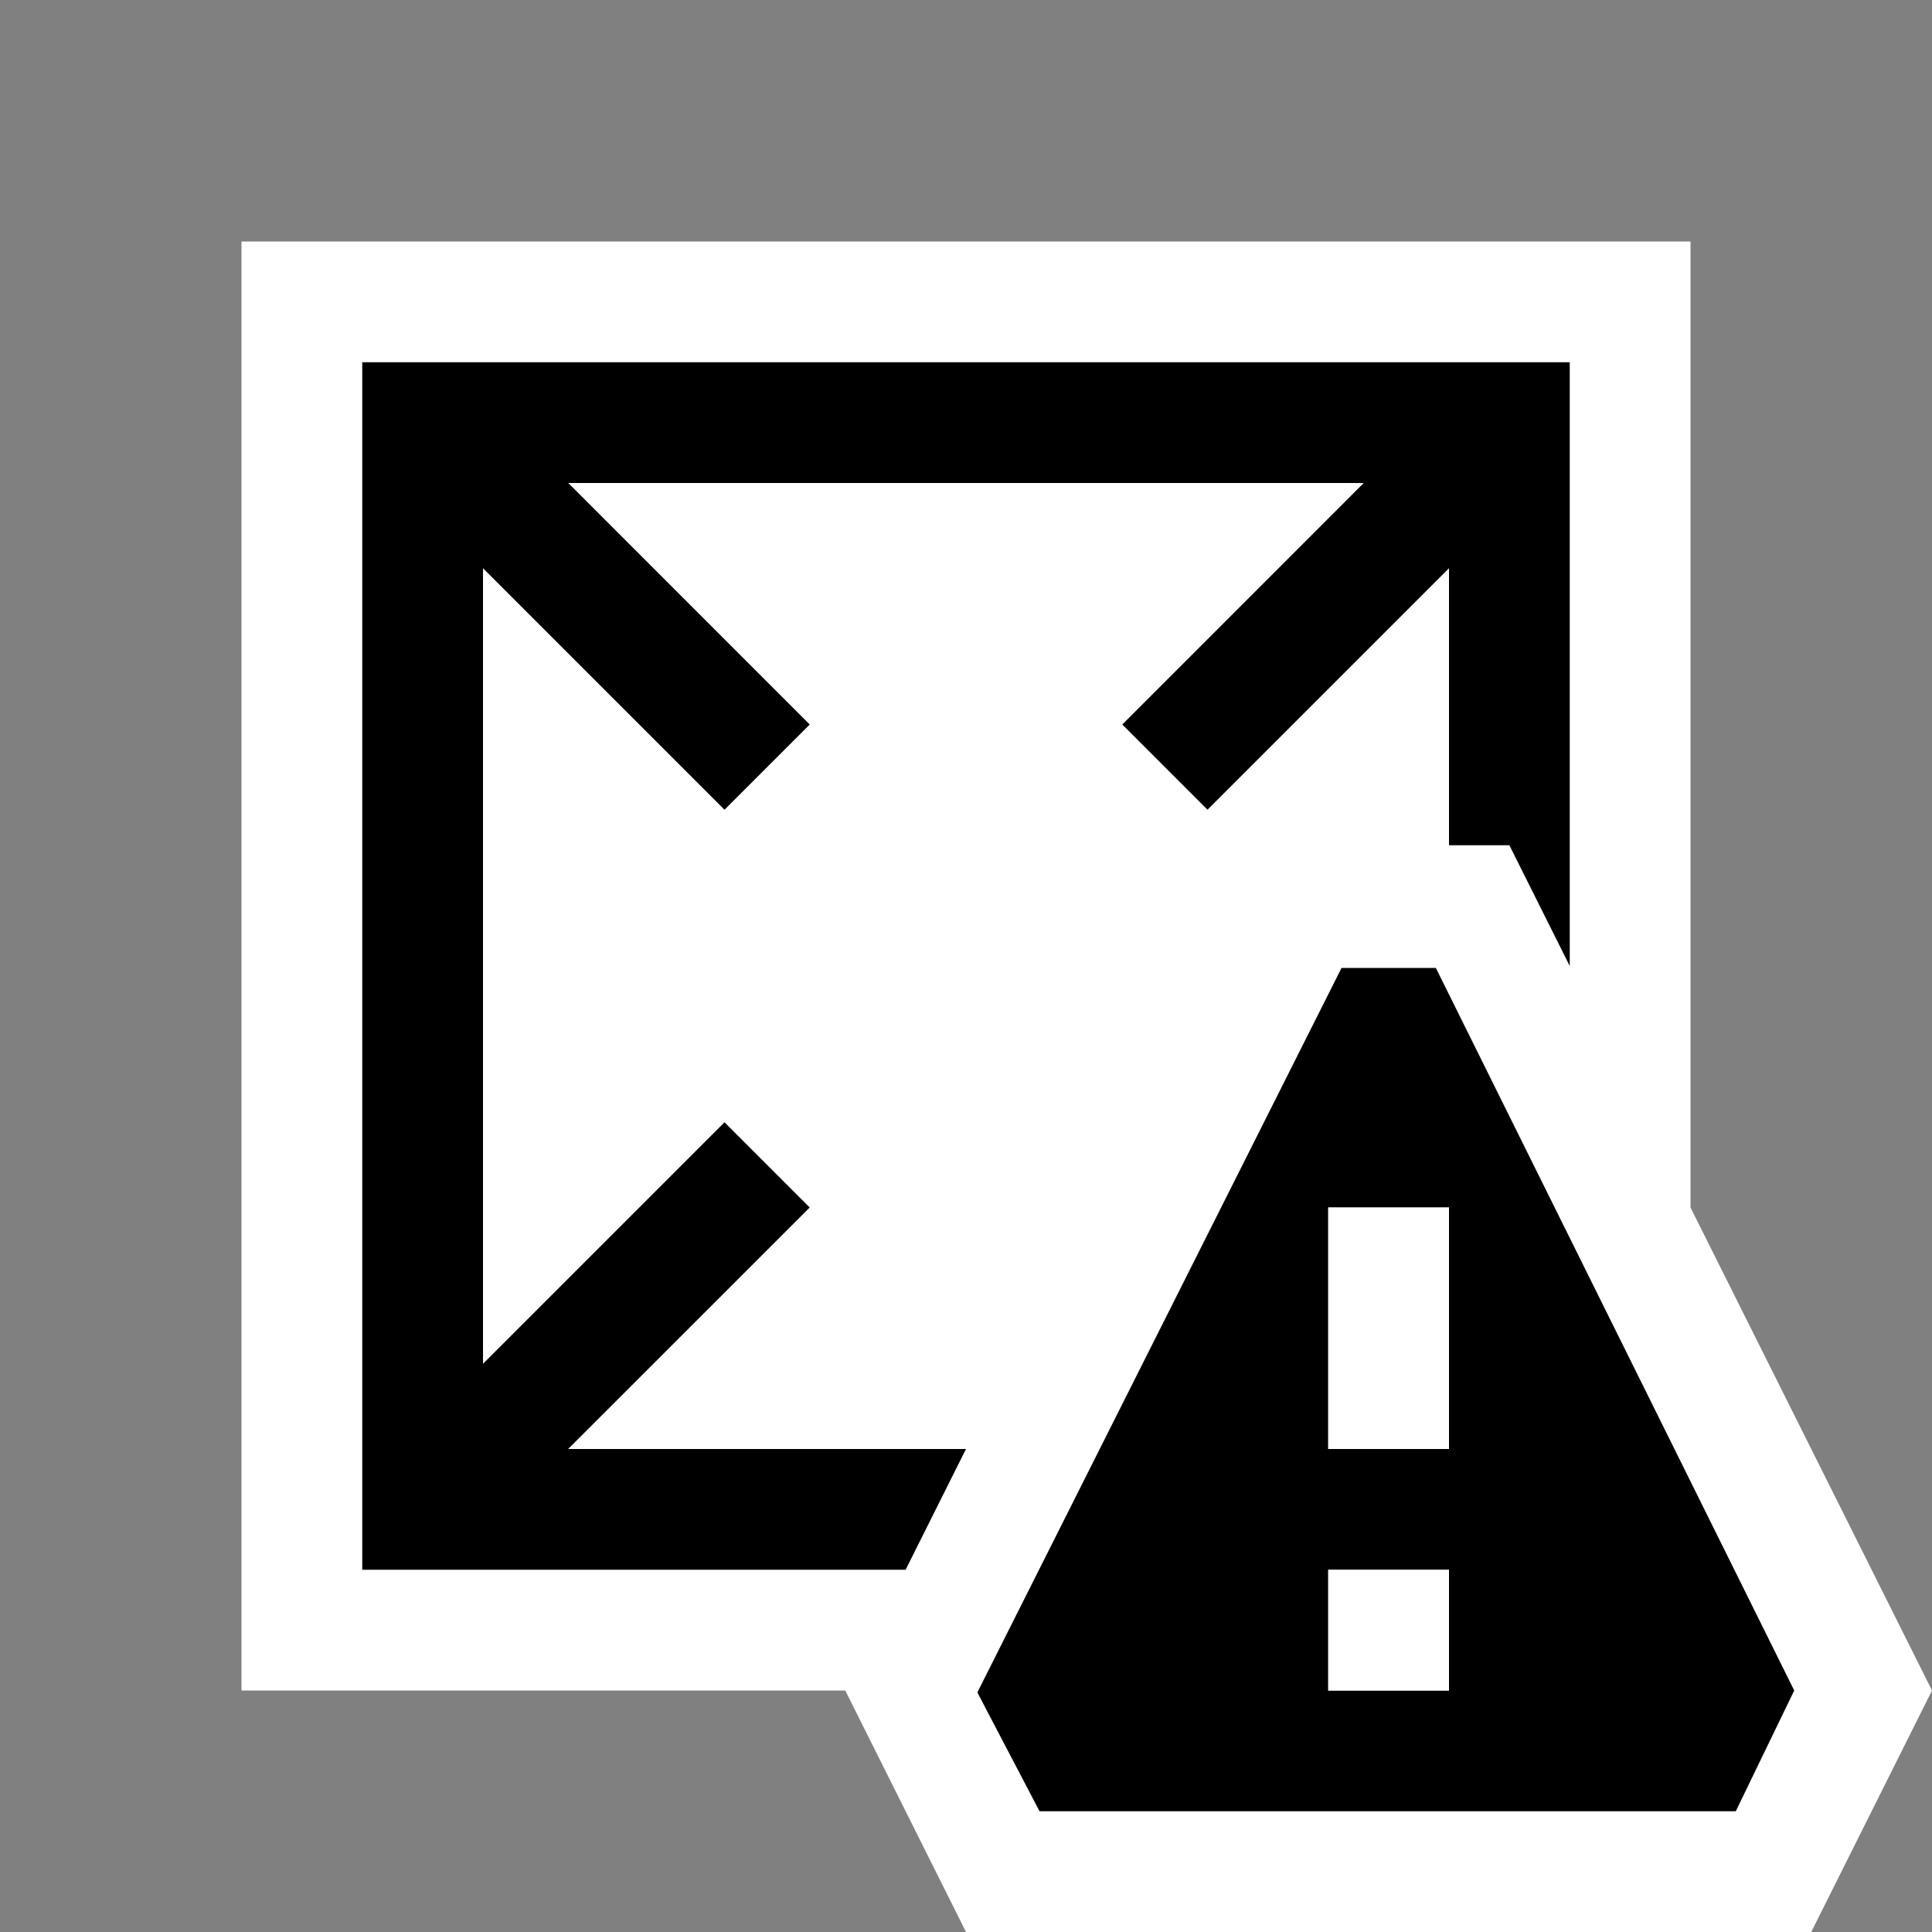 <svg xmlns="http://www.w3.org/2000/svg" width="16" height="16"><rect width="100%" height="100%" fill="#808080" stroke="none"/><style type="text/css">.icon-canvas-transparent{opacity:0;fill:white;} .icon-vs-out{fill:white;} .icon-vs-bg{fill:black;} .icon-vs-fg{fill:white;} .icon-vs-yellow{fill:black;} .icon-black{fill:white;}</style><path class="icon-canvas-transparent" d="M16 16h-16v-16h16v16z" id="canvas"/><path class="icon-vs-out" d="M16 14l-1 2h-7l-1-2h-5v-12h12v8l2 4z" id="outline"/><path class="icon-vs-bg" d="M13 3v5l-.5-1h-.5v-2.293l-2 2-.707-.707 1.999-2h-6.584l1.999 2-.707.707-2-2v6.586l2-2 .707.707-2.001 2h3.294l-.5 1h-4.5v-10h10z" id="iconBg"/><path class="icon-vs-fg" d="M4.707 12l2-2-.707-.707-2 2v-6.586l2 2 .707-.707-2-2h6.586l-2 2 .707.707 2-2v2.293h-1.5l-2.5 5h-3.293z" id="iconFg"/><path class="icon-vs-yellow" d="M11.891 8.016h-.781l-3.016 6 .515.984h5.766l.484-1-2.968-5.984zm.109 5.984h-1v-1h1v1zm0-2h-1v-2h1v2z" id="notificationBg"/><path class="icon-black" d="M11 13h1v1h-1v-1zm0-3v2h1v-2h-1z" id="notificationFg"/></svg>